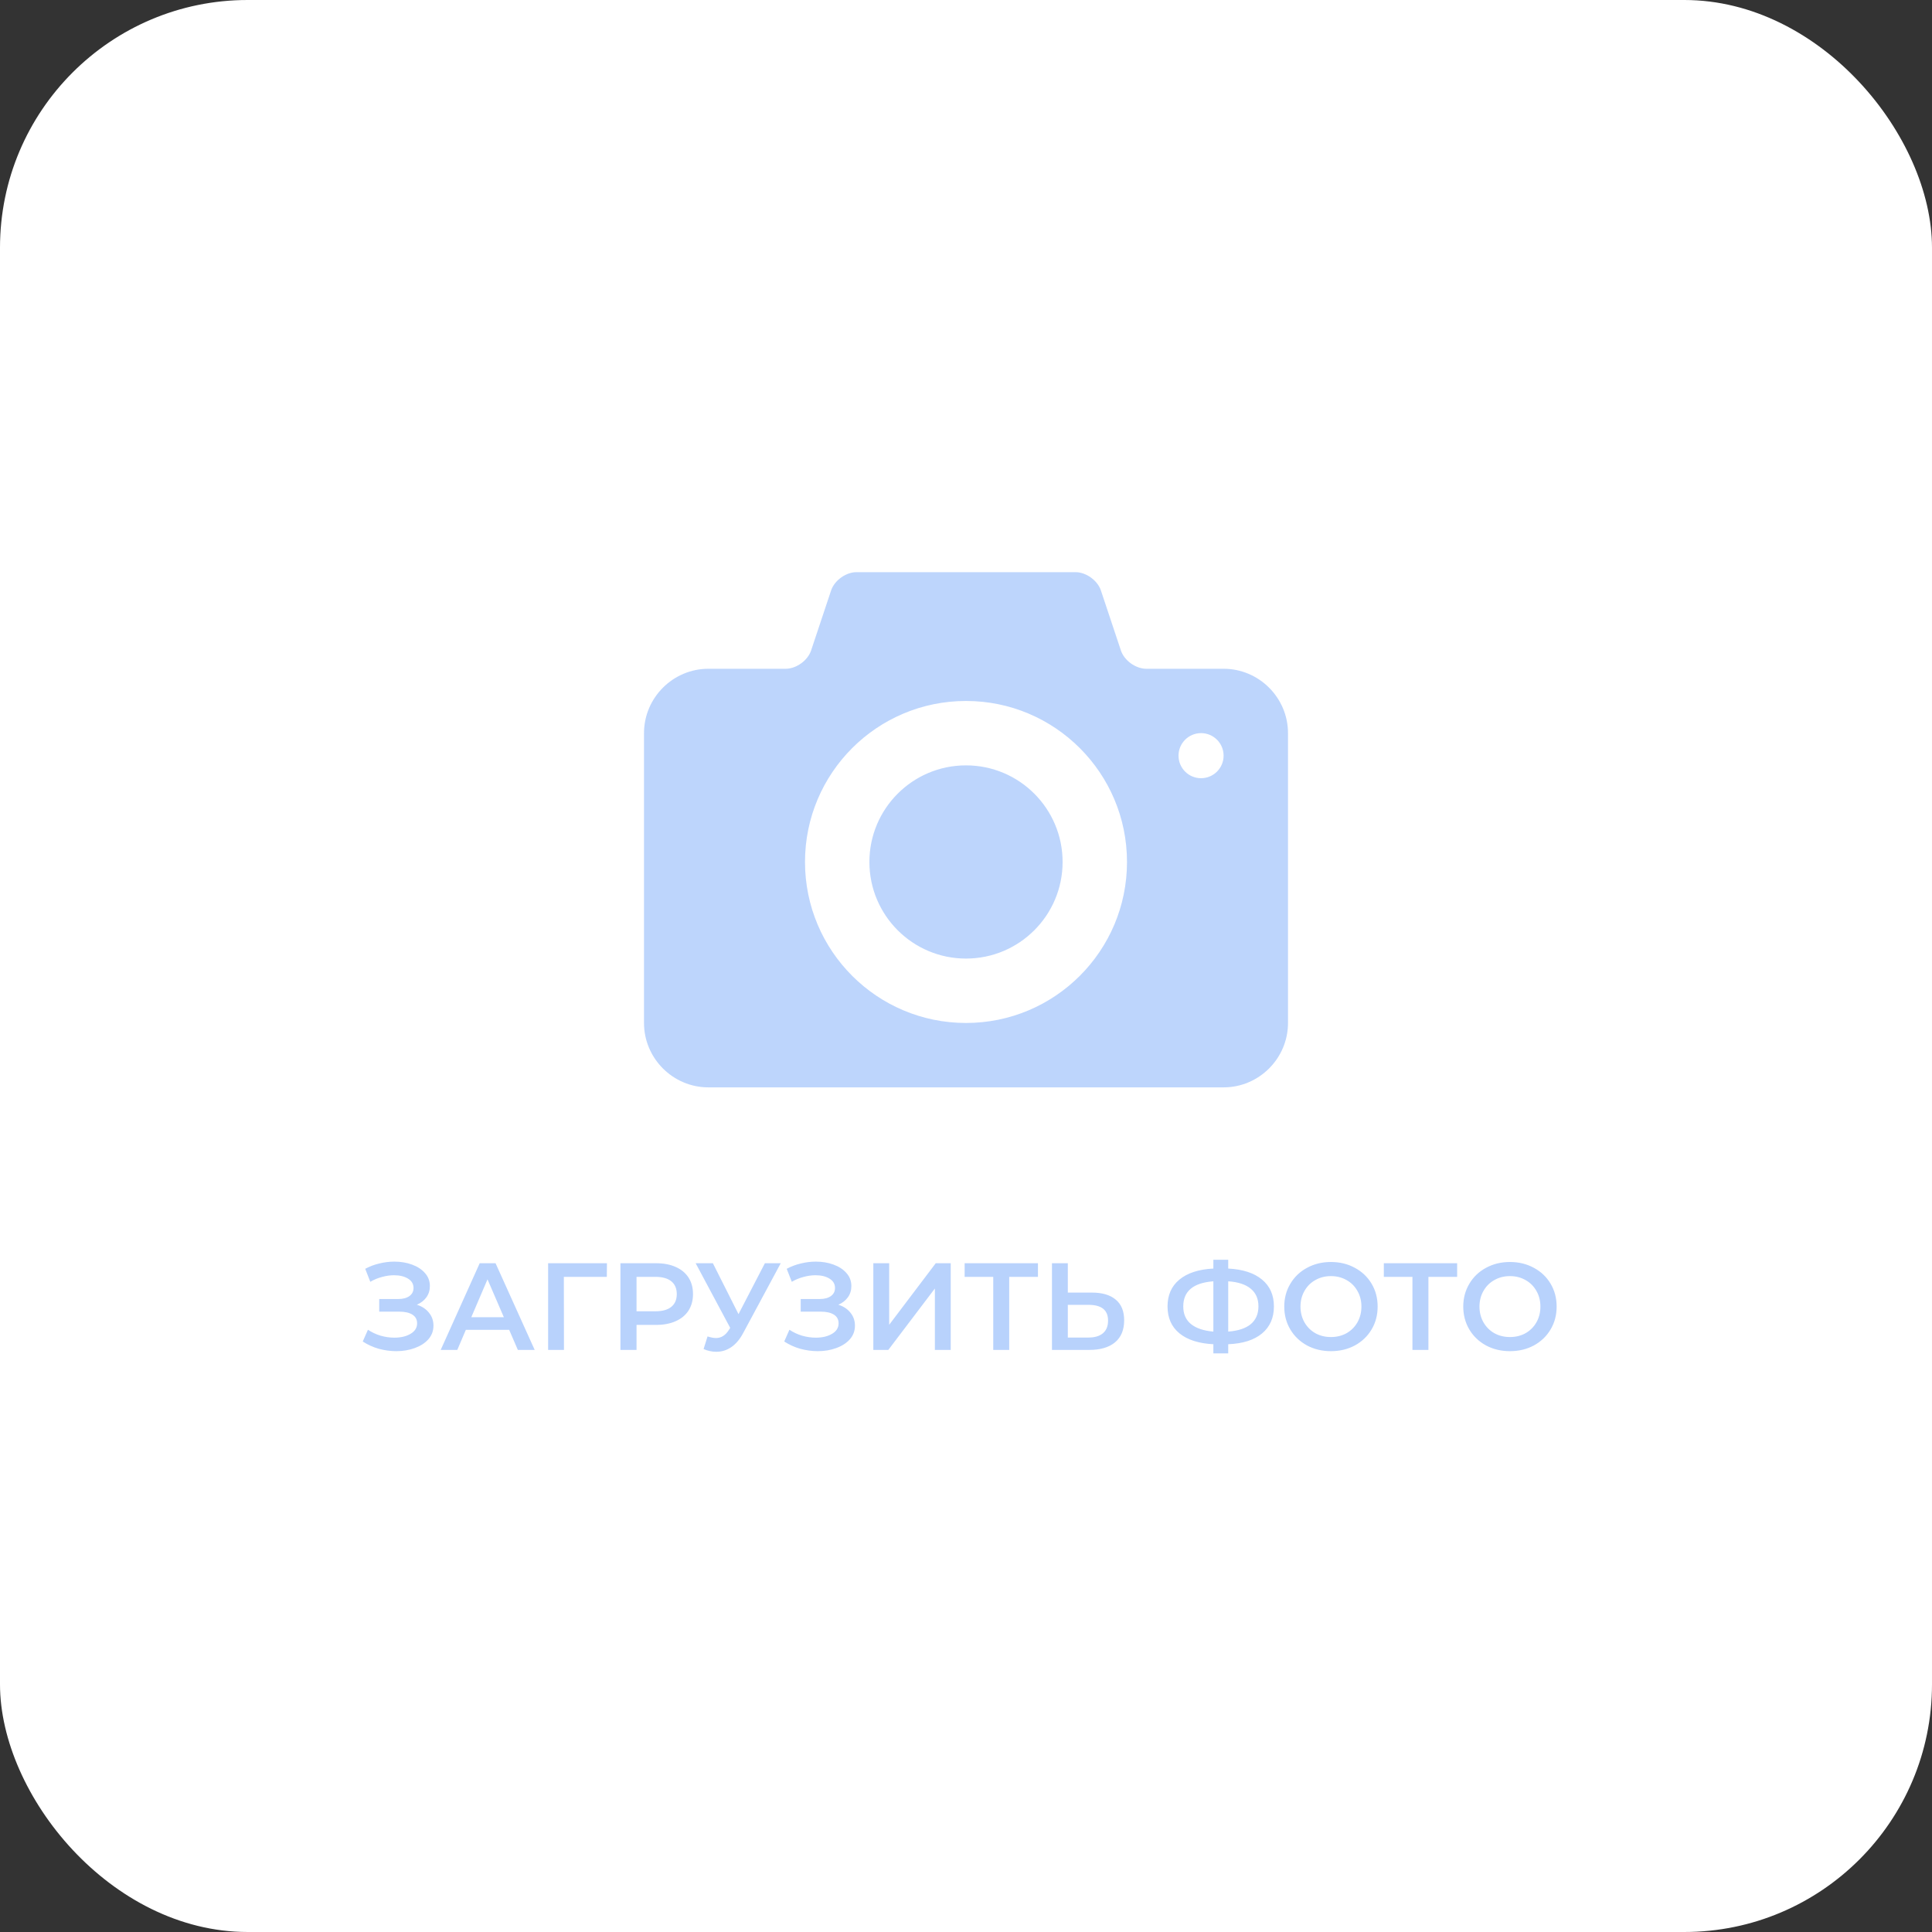 <svg width="156" height="156" viewBox="0 0 156 156" fill="none" xmlns="http://www.w3.org/2000/svg">
<rect x="0" y="0" width="156" height="156" fill="#333333" stroke="none"/>
<rect width="156" height="156" rx="20" fill="white"/>
<path d="M33.66 105.35C34.08 105.483 34.407 105.7 34.64 106C34.88 106.293 35 106.64 35 107.04C35 107.46 34.863 107.827 34.59 108.14C34.317 108.447 33.95 108.683 33.49 108.85C33.037 109.017 32.54 109.1 32 109.1C31.533 109.1 31.063 109.037 30.59 108.91C30.123 108.777 29.69 108.58 29.29 108.32L29.71 107.37C30.017 107.577 30.357 107.737 30.73 107.85C31.103 107.957 31.473 108.01 31.84 108.01C32.367 108.01 32.803 107.907 33.15 107.7C33.503 107.493 33.68 107.21 33.68 106.85C33.68 106.543 33.553 106.31 33.3 106.15C33.047 105.99 32.697 105.91 32.25 105.91H30.62V104.89H32.15C32.537 104.89 32.84 104.81 33.06 104.65C33.28 104.49 33.39 104.273 33.39 104C33.39 103.673 33.24 103.42 32.94 103.24C32.647 103.06 32.27 102.97 31.81 102.97C31.497 102.97 31.173 103.017 30.84 103.11C30.507 103.197 30.193 103.327 29.9 103.5L29.49 102.45C29.85 102.257 30.23 102.113 30.63 102.02C31.037 101.92 31.44 101.87 31.84 101.87C32.36 101.87 32.837 101.95 33.27 102.11C33.71 102.27 34.06 102.5 34.32 102.8C34.58 103.093 34.71 103.44 34.71 103.84C34.71 104.187 34.617 104.49 34.43 104.75C34.243 105.01 33.987 105.21 33.66 105.35ZM41.114 107.38H37.614L36.924 109H35.584L38.734 102H40.014L43.174 109H41.814L41.114 107.38ZM40.684 106.36L39.364 103.3L38.054 106.36H40.684ZM48.998 103.1H45.528L45.538 109H44.258V102H49.008L48.998 103.1ZM52.977 102C53.584 102 54.111 102.1 54.557 102.3C55.011 102.5 55.357 102.787 55.597 103.16C55.837 103.533 55.957 103.977 55.957 104.49C55.957 104.997 55.837 105.44 55.597 105.82C55.357 106.193 55.011 106.48 54.557 106.68C54.111 106.88 53.584 106.98 52.977 106.98H51.397V109H50.097V102H52.977ZM52.917 105.88C53.484 105.88 53.914 105.76 54.207 105.52C54.501 105.28 54.647 104.937 54.647 104.49C54.647 104.043 54.501 103.7 54.207 103.46C53.914 103.22 53.484 103.1 52.917 103.1H51.397V105.88H52.917ZM63.041 102L60.001 107.65C59.734 108.15 59.414 108.527 59.041 108.78C58.674 109.027 58.274 109.15 57.841 109.15C57.494 109.15 57.151 109.077 56.811 108.93L57.131 107.91C57.404 107.997 57.631 108.04 57.811 108.04C58.231 108.04 58.577 107.823 58.851 107.39L58.961 107.22L56.171 102H57.561L59.631 106.11L61.761 102H63.041ZM67.693 105.35C68.113 105.483 68.44 105.7 68.673 106C68.913 106.293 69.033 106.64 69.033 107.04C69.033 107.46 68.897 107.827 68.623 108.14C68.35 108.447 67.983 108.683 67.523 108.85C67.07 109.017 66.573 109.1 66.033 109.1C65.567 109.1 65.097 109.037 64.623 108.91C64.156 108.777 63.723 108.58 63.323 108.32L63.743 107.37C64.05 107.577 64.39 107.737 64.763 107.85C65.136 107.957 65.507 108.01 65.873 108.01C66.4 108.01 66.837 107.907 67.183 107.7C67.537 107.493 67.713 107.21 67.713 106.85C67.713 106.543 67.587 106.31 67.333 106.15C67.08 105.99 66.73 105.91 66.283 105.91H64.653V104.89H66.183C66.57 104.89 66.873 104.81 67.093 104.65C67.313 104.49 67.423 104.273 67.423 104C67.423 103.673 67.273 103.42 66.973 103.24C66.68 103.06 66.303 102.97 65.843 102.97C65.53 102.97 65.207 103.017 64.873 103.11C64.54 103.197 64.227 103.327 63.933 103.5L63.523 102.45C63.883 102.257 64.263 102.113 64.663 102.02C65.07 101.92 65.473 101.87 65.873 101.87C66.393 101.87 66.87 101.95 67.303 102.11C67.743 102.27 68.093 102.5 68.353 102.8C68.613 103.093 68.743 103.44 68.743 103.84C68.743 104.187 68.65 104.49 68.463 104.75C68.276 105.01 68.02 105.21 67.693 105.35ZM70.517 102H71.797V106.97L75.557 102H76.767V109H75.487V104.04L71.727 109H70.517V102ZM83.81 103.1H81.49V109H80.2V103.1H77.89V102H83.81V103.1ZM88.161 104.37C89.001 104.37 89.644 104.56 90.091 104.94C90.544 105.313 90.771 105.87 90.771 106.61C90.771 107.383 90.525 107.977 90.031 108.39C89.538 108.797 88.844 109 87.951 109H84.941V102H86.221V104.37H88.161ZM87.891 108C88.398 108 88.788 107.883 89.061 107.65C89.335 107.417 89.471 107.077 89.471 106.63C89.471 105.783 88.945 105.36 87.891 105.36H86.221V108H87.891ZM102.863 105.49C102.863 106.41 102.543 107.137 101.903 107.67C101.263 108.203 100.353 108.493 99.173 108.54V109.28H97.973V108.54C96.793 108.48 95.879 108.187 95.233 107.66C94.593 107.133 94.273 106.41 94.273 105.49C94.273 104.57 94.593 103.847 95.233 103.32C95.879 102.787 96.793 102.49 97.973 102.43V101.72H99.173V102.43C100.353 102.49 101.263 102.787 101.903 103.32C102.543 103.847 102.863 104.57 102.863 105.49ZM99.173 107.52C99.973 107.46 100.579 107.26 100.993 106.92C101.406 106.573 101.613 106.093 101.613 105.48C101.613 104.867 101.403 104.39 100.983 104.05C100.569 103.71 99.966 103.513 99.173 103.46V107.52ZM95.543 105.49C95.543 106.097 95.749 106.57 96.163 106.91C96.583 107.25 97.186 107.453 97.973 107.52V103.46C96.353 103.58 95.543 104.257 95.543 105.49ZM107.468 109.1C106.755 109.1 106.111 108.947 105.538 108.64C104.965 108.327 104.515 107.897 104.188 107.35C103.861 106.797 103.698 106.18 103.698 105.5C103.698 104.82 103.861 104.207 104.188 103.66C104.515 103.107 104.965 102.677 105.538 102.37C106.111 102.057 106.755 101.9 107.468 101.9C108.181 101.9 108.825 102.057 109.398 102.37C109.971 102.677 110.421 103.103 110.748 103.65C111.075 104.197 111.238 104.813 111.238 105.5C111.238 106.187 111.075 106.803 110.748 107.35C110.421 107.897 109.971 108.327 109.398 108.64C108.825 108.947 108.181 109.1 107.468 109.1ZM107.468 107.96C107.935 107.96 108.355 107.857 108.728 107.65C109.101 107.437 109.395 107.143 109.608 106.77C109.821 106.39 109.928 105.967 109.928 105.5C109.928 105.033 109.821 104.613 109.608 104.24C109.395 103.86 109.101 103.567 108.728 103.36C108.355 103.147 107.935 103.04 107.468 103.04C107.001 103.04 106.581 103.147 106.208 103.36C105.835 103.567 105.541 103.86 105.328 104.24C105.115 104.613 105.008 105.033 105.008 105.5C105.008 105.967 105.115 106.39 105.328 106.77C105.541 107.143 105.835 107.437 106.208 107.65C106.581 107.857 107.001 107.96 107.468 107.96ZM117.658 103.1H115.338V109H114.048V103.1H111.738V102H117.658V103.1ZM121.921 109.1C121.208 109.1 120.565 108.947 119.991 108.64C119.418 108.327 118.968 107.897 118.641 107.35C118.315 106.797 118.151 106.18 118.151 105.5C118.151 104.82 118.315 104.207 118.641 103.66C118.968 103.107 119.418 102.677 119.991 102.37C120.565 102.057 121.208 101.9 121.921 101.9C122.635 101.9 123.278 102.057 123.851 102.37C124.425 102.677 124.875 103.103 125.201 103.65C125.528 104.197 125.691 104.813 125.691 105.5C125.691 106.187 125.528 106.803 125.201 107.35C124.875 107.897 124.425 108.327 123.851 108.64C123.278 108.947 122.635 109.1 121.921 109.1ZM121.921 107.96C122.388 107.96 122.808 107.857 123.181 107.65C123.555 107.437 123.848 107.143 124.061 106.77C124.275 106.39 124.381 105.967 124.381 105.5C124.381 105.033 124.275 104.613 124.061 104.24C123.848 103.86 123.555 103.567 123.181 103.36C122.808 103.147 122.388 103.04 121.921 103.04C121.455 103.04 121.035 103.147 120.661 103.36C120.288 103.567 119.995 103.86 119.781 104.24C119.568 104.613 119.461 105.033 119.461 105.5C119.461 105.967 119.568 106.39 119.781 106.77C119.995 107.143 120.288 107.437 120.661 107.65C121.035 107.857 121.455 107.96 121.921 107.96Z" fill="#B8D2FC"/>
<path d="M78 61.8C73.692 61.8 70.2 65.293 70.2 69.6C70.2 73.908 73.692 77.4 78 77.4C82.307 77.4 85.8 73.908 85.8 69.6C85.8 65.293 82.307 61.8 78 61.8ZM98.8 54H92.56C91.702 54 90.777 53.334 90.507 52.52L88.894 47.679C88.621 46.866 87.698 46.2 86.84 46.2H69.16C68.302 46.2 67.377 46.866 67.106 47.68L65.493 52.521C65.222 53.334 64.298 54 63.44 54H57.2C54.34 54 52 56.34 52 59.2V82.6C52 85.46 54.34 87.8 57.2 87.8H98.8C101.66 87.8 104 85.46 104 82.6V59.2C104 56.34 101.66 54 98.8 54ZM78 82.6C70.82 82.6 65 76.78 65 69.6C65 62.421 70.82 56.6 78 56.6C85.179 56.6 91 62.421 91 69.6C91 76.78 85.179 82.6 78 82.6ZM96.98 62.836C95.975 62.836 95.16 62.022 95.16 61.016C95.16 60.012 95.975 59.196 96.98 59.196C97.986 59.196 98.8 60.012 98.8 61.016C98.8 62.022 97.985 62.836 96.98 62.836Z" fill="#2C78F6" fill-opacity="0.31"/>
</svg>
